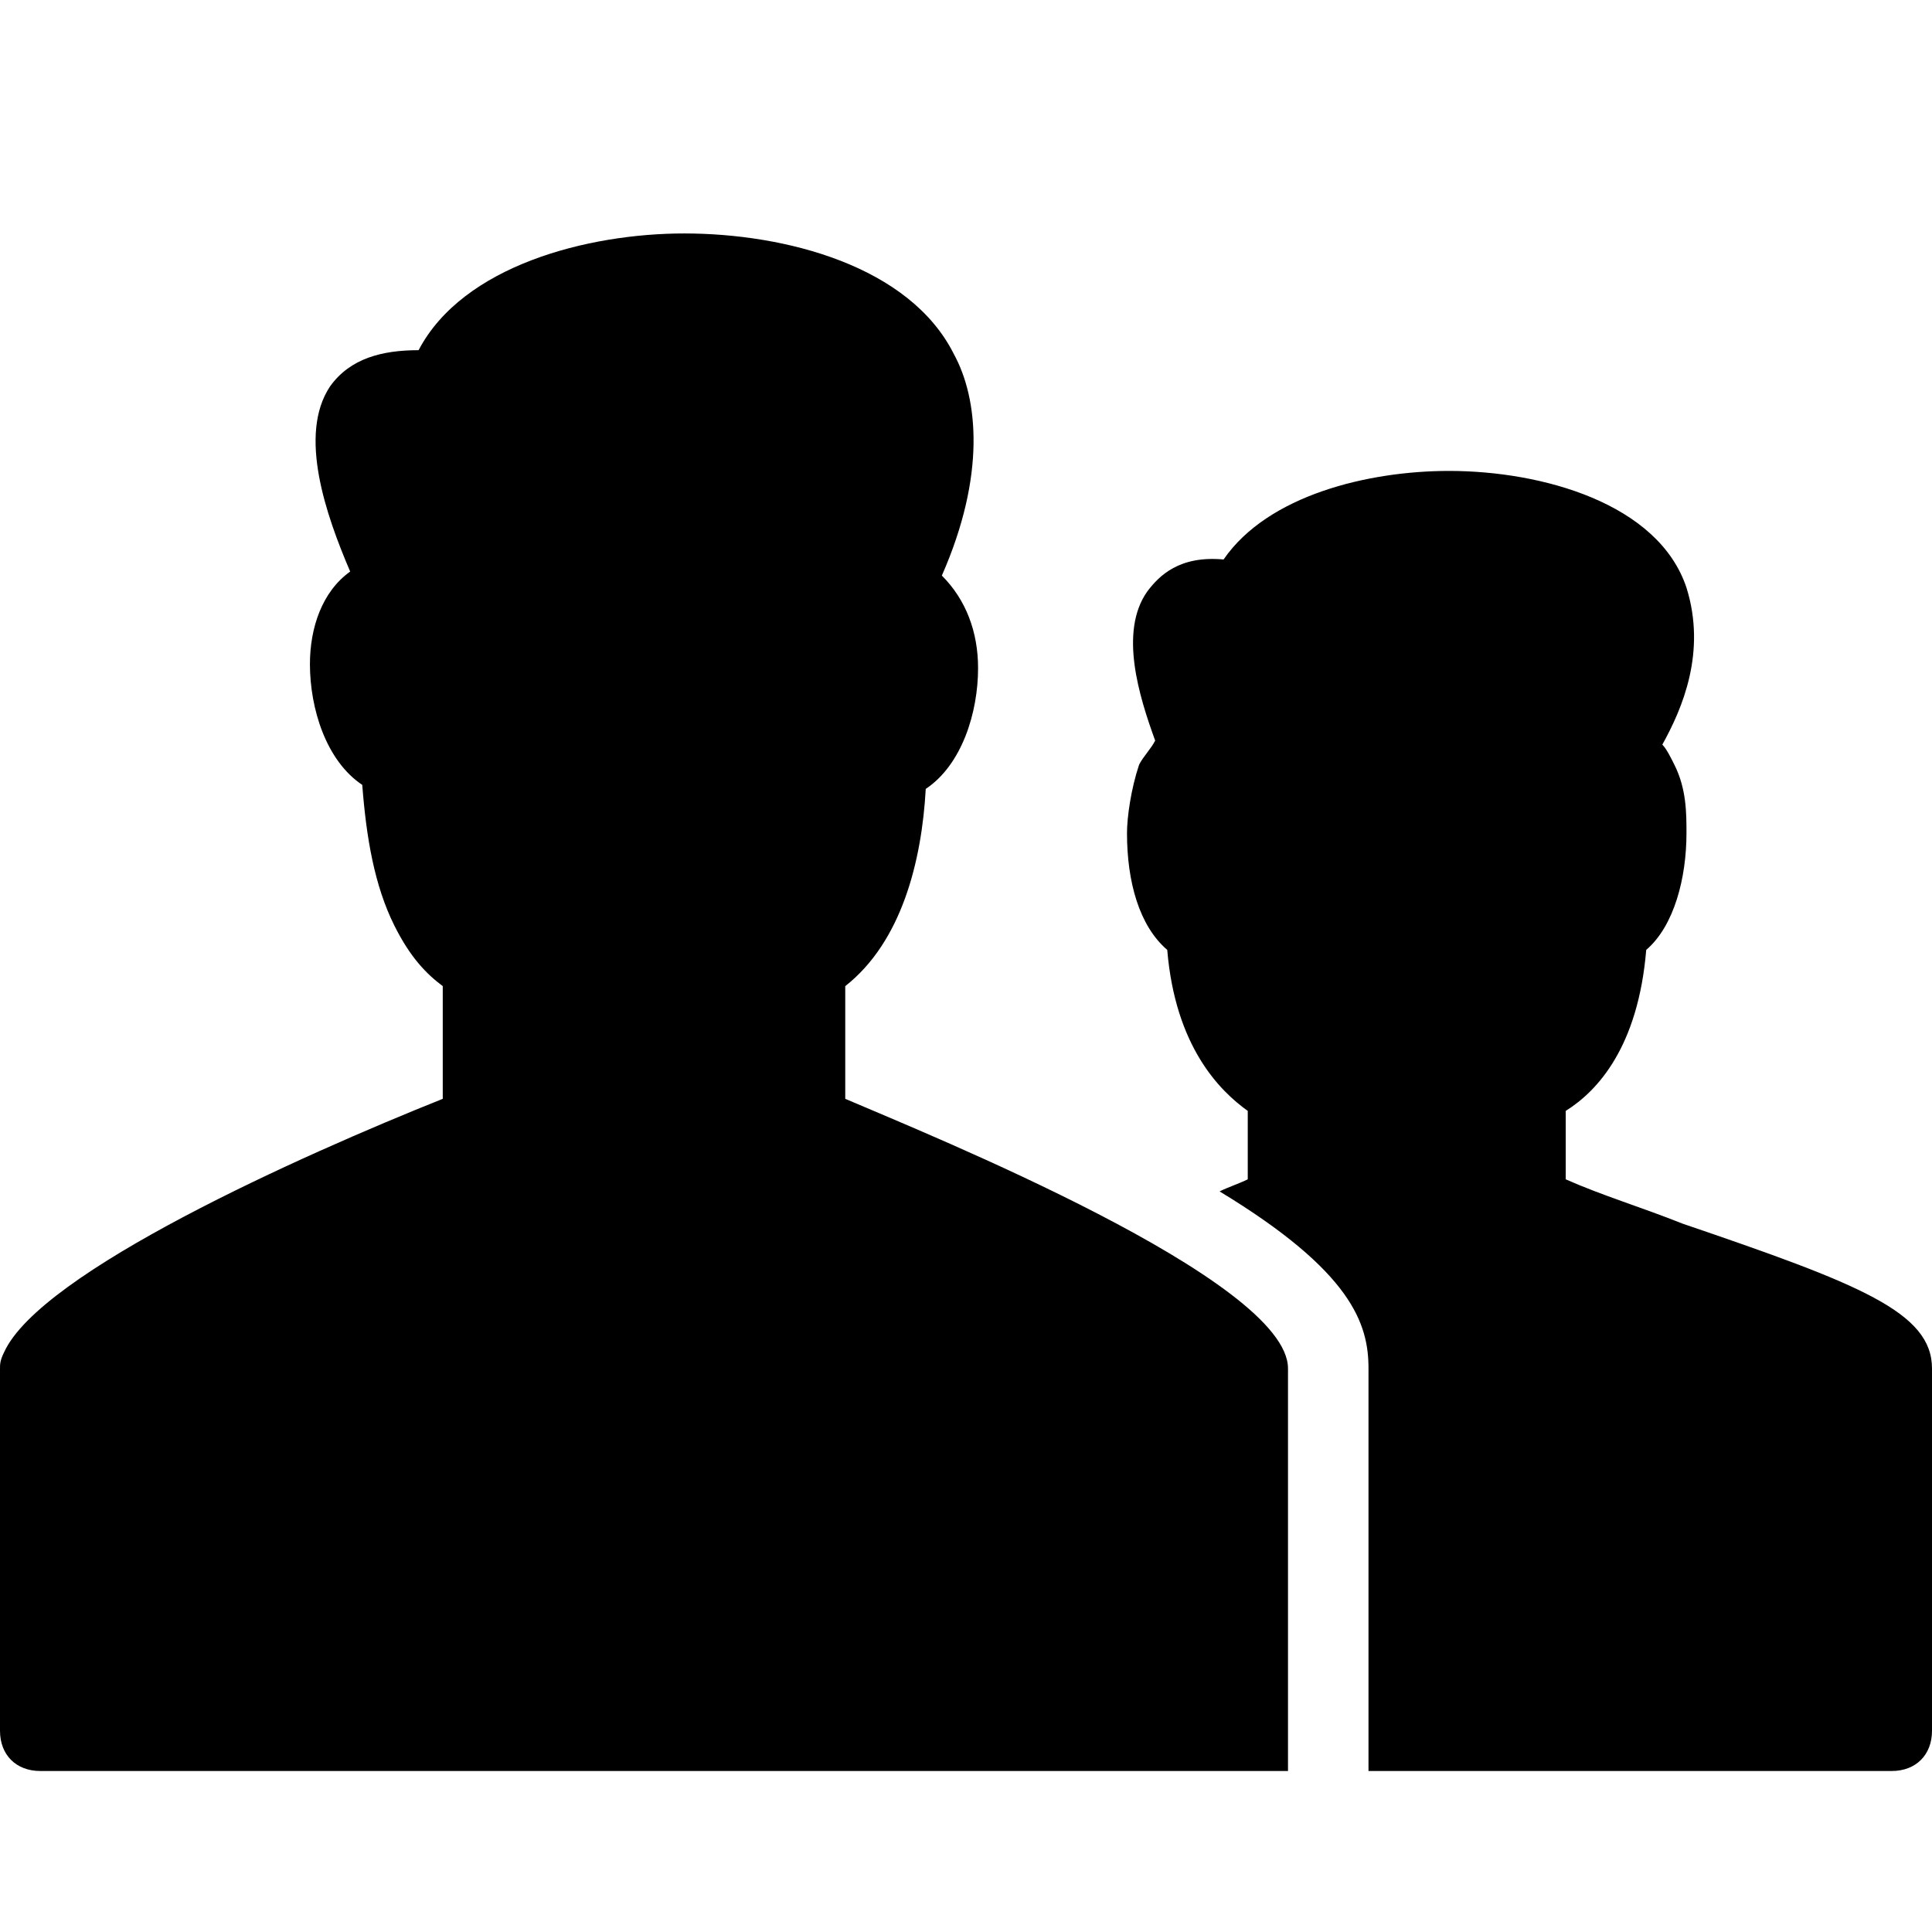 <?xml version="1.0" encoding="utf-8"?>
<!-- Generator: Adobe Illustrator 17.0.0, SVG Export Plug-In . SVG Version: 6.00 Build 0)  -->
<!DOCTYPE svg PUBLIC "-//W3C//DTD SVG 1.1//EN" "http://www.w3.org/Graphics/SVG/1.1/DTD/svg11.dtd">
<svg version="1.1" id="Layer_1" xmlns="http://www.w3.org/2000/svg" xmlns:xlink="http://www.w3.org/1999/xlink" x="0px" y="0px"
	 width="48px" height="48px" viewBox="0 0 48 48" enable-background="new 0 0 48 48" xml:space="preserve">
<path d="M48,34v9c0,0.6-0.4,1-1,1H34V34c0-1.1-0.4-2.4-3.7-4.4c0.2-0.1,0.5-0.2,0.7-0.3v-1.7c-0.7-0.5-1.8-1.6-2-4
	c-0.7-0.6-1-1.7-1-2.9c0-0.4,0.1-1.1,0.3-1.7c0.1-0.2,0.3-0.4,0.4-0.6c-0.4-1.1-0.9-2.7-0.2-3.7c0.3-0.4,0.8-0.9,1.9-0.8
	c1.1-1.6,3.6-2.2,5.6-2.2c2.3,0,5.2,0.8,5.9,2.9c0.5,1.6-0.1,3-0.6,3.9c0.1,0.1,0.2,0.3,0.3,0.5c0.3,0.6,0.3,1.2,0.3,1.7
	c0,1.1-0.3,2.3-1,2.9c-0.2,2.4-1.2,3.5-2,4v1.7c0.9,0.4,1.9,0.7,2.9,1.1C46.2,31.9,48,32.6,48,34z M21,27.3c0-1.1,0-2,0-2.8
	c1.4-1.1,1.9-3.1,2-4.9c0.9-0.6,1.3-1.9,1.3-3c0-0.9-0.3-1.7-0.9-2.3c1.1-2.5,0.9-4.4,0.3-5.5c-1.1-2.2-4.2-3-6.7-3
	c-2.4,0-5.5,0.8-6.6,2.9c-0.9,0-1.7,0.2-2.2,0.9c-0.8,1.2-0.1,3.2,0.5,4.6c-0.7,0.5-1,1.4-1,2.3c0,1.1,0.4,2.4,1.3,3
	C9.1,20.8,9.3,22,9.8,23c0,0,0,0,0,0c0.4,0.8,0.8,1.2,1.2,1.5c0,0.1,0,0.3,0,0.4c0,1.3,0,1.8,0,1.9c0,0.2,0,0.3,0,0.5
	c-3.5,1.4-10,4.3-10.9,6.3c0,0,0,0,0,0C0,33.8,0,33.9,0,34v9c0,0.6,0.4,1,1,1c17.9,0,31,0,31,0v-1v-9C32,31.8,23.1,28.2,21,27.3z"/>
</svg>
